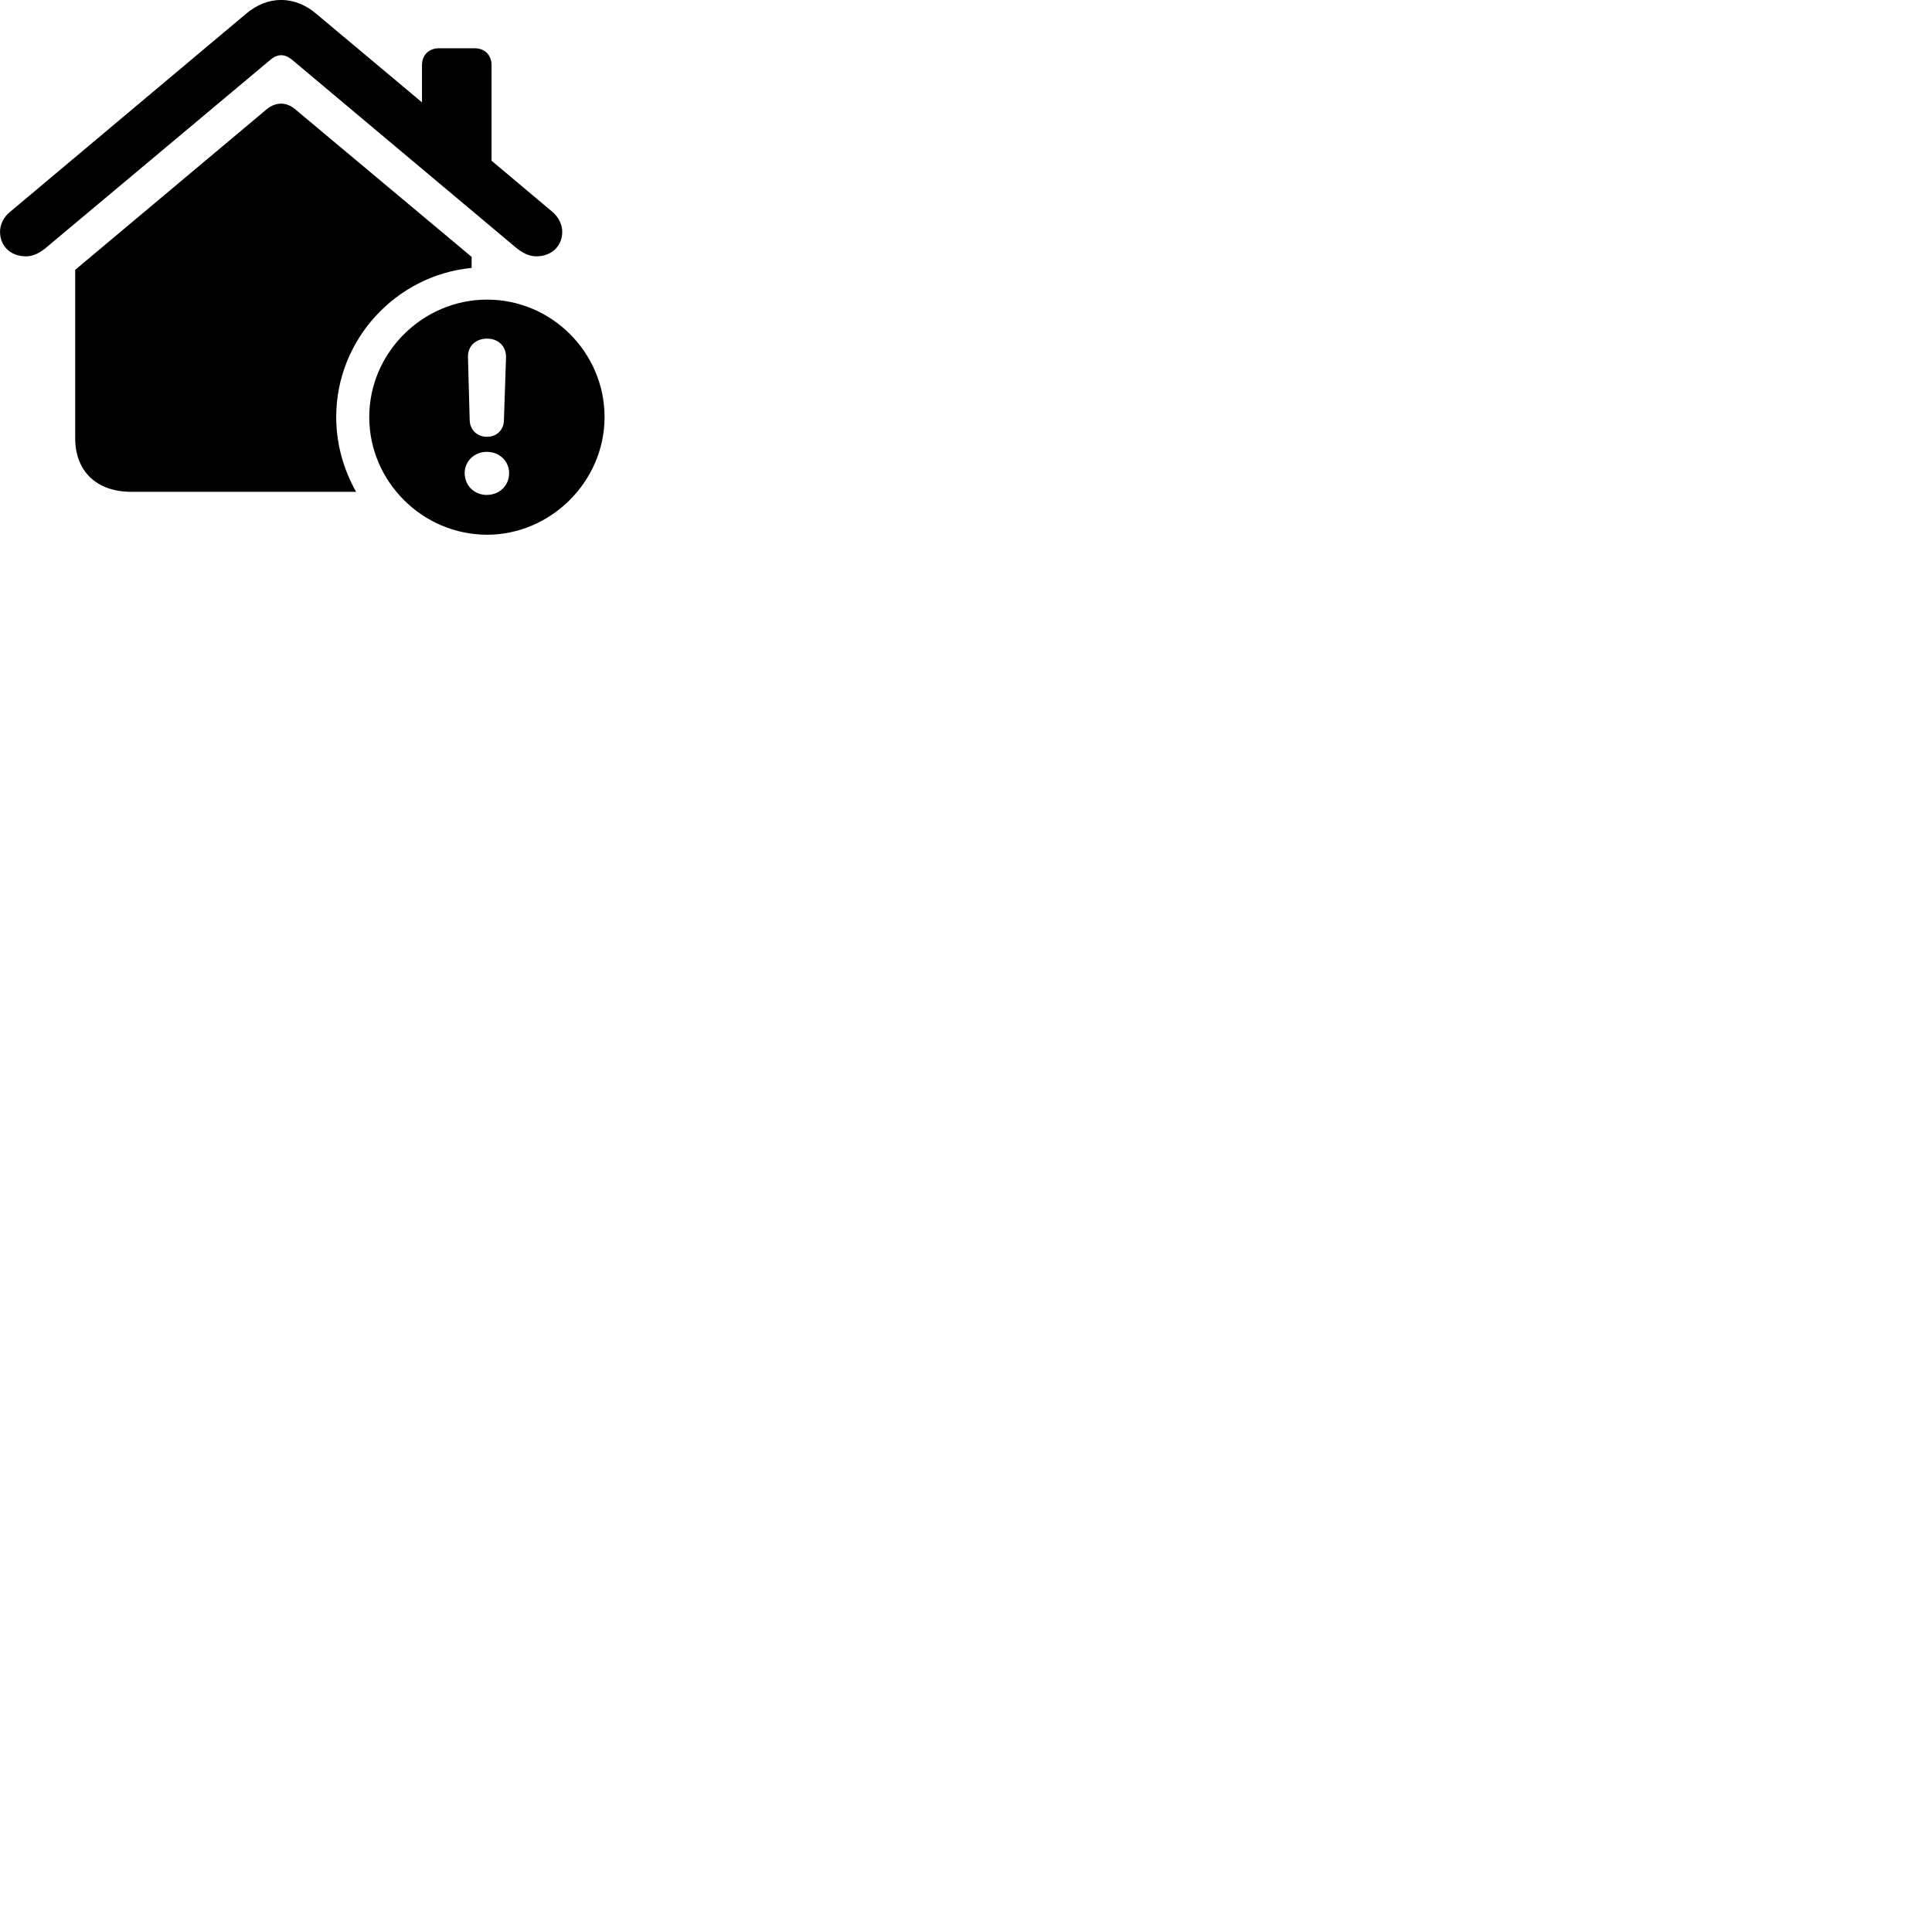 
        <svg xmlns="http://www.w3.org/2000/svg" viewBox="0 0 100 100">
            <path d="M1.352 13.268C1.732 13.268 2.102 13.068 2.412 12.797L13.992 3.098C14.172 2.938 14.372 2.857 14.552 2.857C14.742 2.857 14.932 2.938 15.122 3.098L26.682 12.797C27.002 13.068 27.362 13.268 27.752 13.268C28.582 13.268 29.102 12.707 29.102 11.998C29.102 11.637 28.922 11.238 28.582 10.957L25.442 8.318V3.377C25.442 2.848 25.092 2.498 24.562 2.498H22.732C22.192 2.498 21.842 2.848 21.842 3.377V5.298L16.362 0.708C15.812 0.237 15.172 -0.003 14.552 -0.003C13.922 -0.003 13.302 0.237 12.742 0.708L0.532 10.957C0.172 11.238 0.002 11.637 0.002 11.998C0.002 12.707 0.512 13.268 1.352 13.268ZM6.802 25.457H18.432C17.782 24.308 17.402 22.977 17.402 21.587C17.402 17.578 20.492 14.248 24.412 13.867V13.297L15.282 5.657C14.812 5.258 14.262 5.277 13.802 5.657L3.892 13.967V22.677C3.892 24.398 5.002 25.457 6.802 25.457ZM25.212 27.677C28.512 27.677 31.292 24.918 31.292 21.587C31.292 18.247 28.552 15.508 25.212 15.508C21.872 15.508 19.112 18.258 19.112 21.587C19.112 24.927 21.872 27.677 25.212 27.677ZM25.212 22.608C24.702 22.608 24.342 22.267 24.312 21.777L24.222 18.488C24.202 17.927 24.612 17.527 25.212 17.527C25.792 17.527 26.202 17.927 26.192 18.488L26.082 21.777C26.062 22.267 25.702 22.608 25.212 22.608ZM25.192 25.617C24.552 25.617 24.052 25.137 24.052 24.488C24.052 23.867 24.562 23.387 25.192 23.387C25.852 23.387 26.352 23.867 26.352 24.488C26.352 25.137 25.852 25.617 25.192 25.617Z" />
        </svg>
    